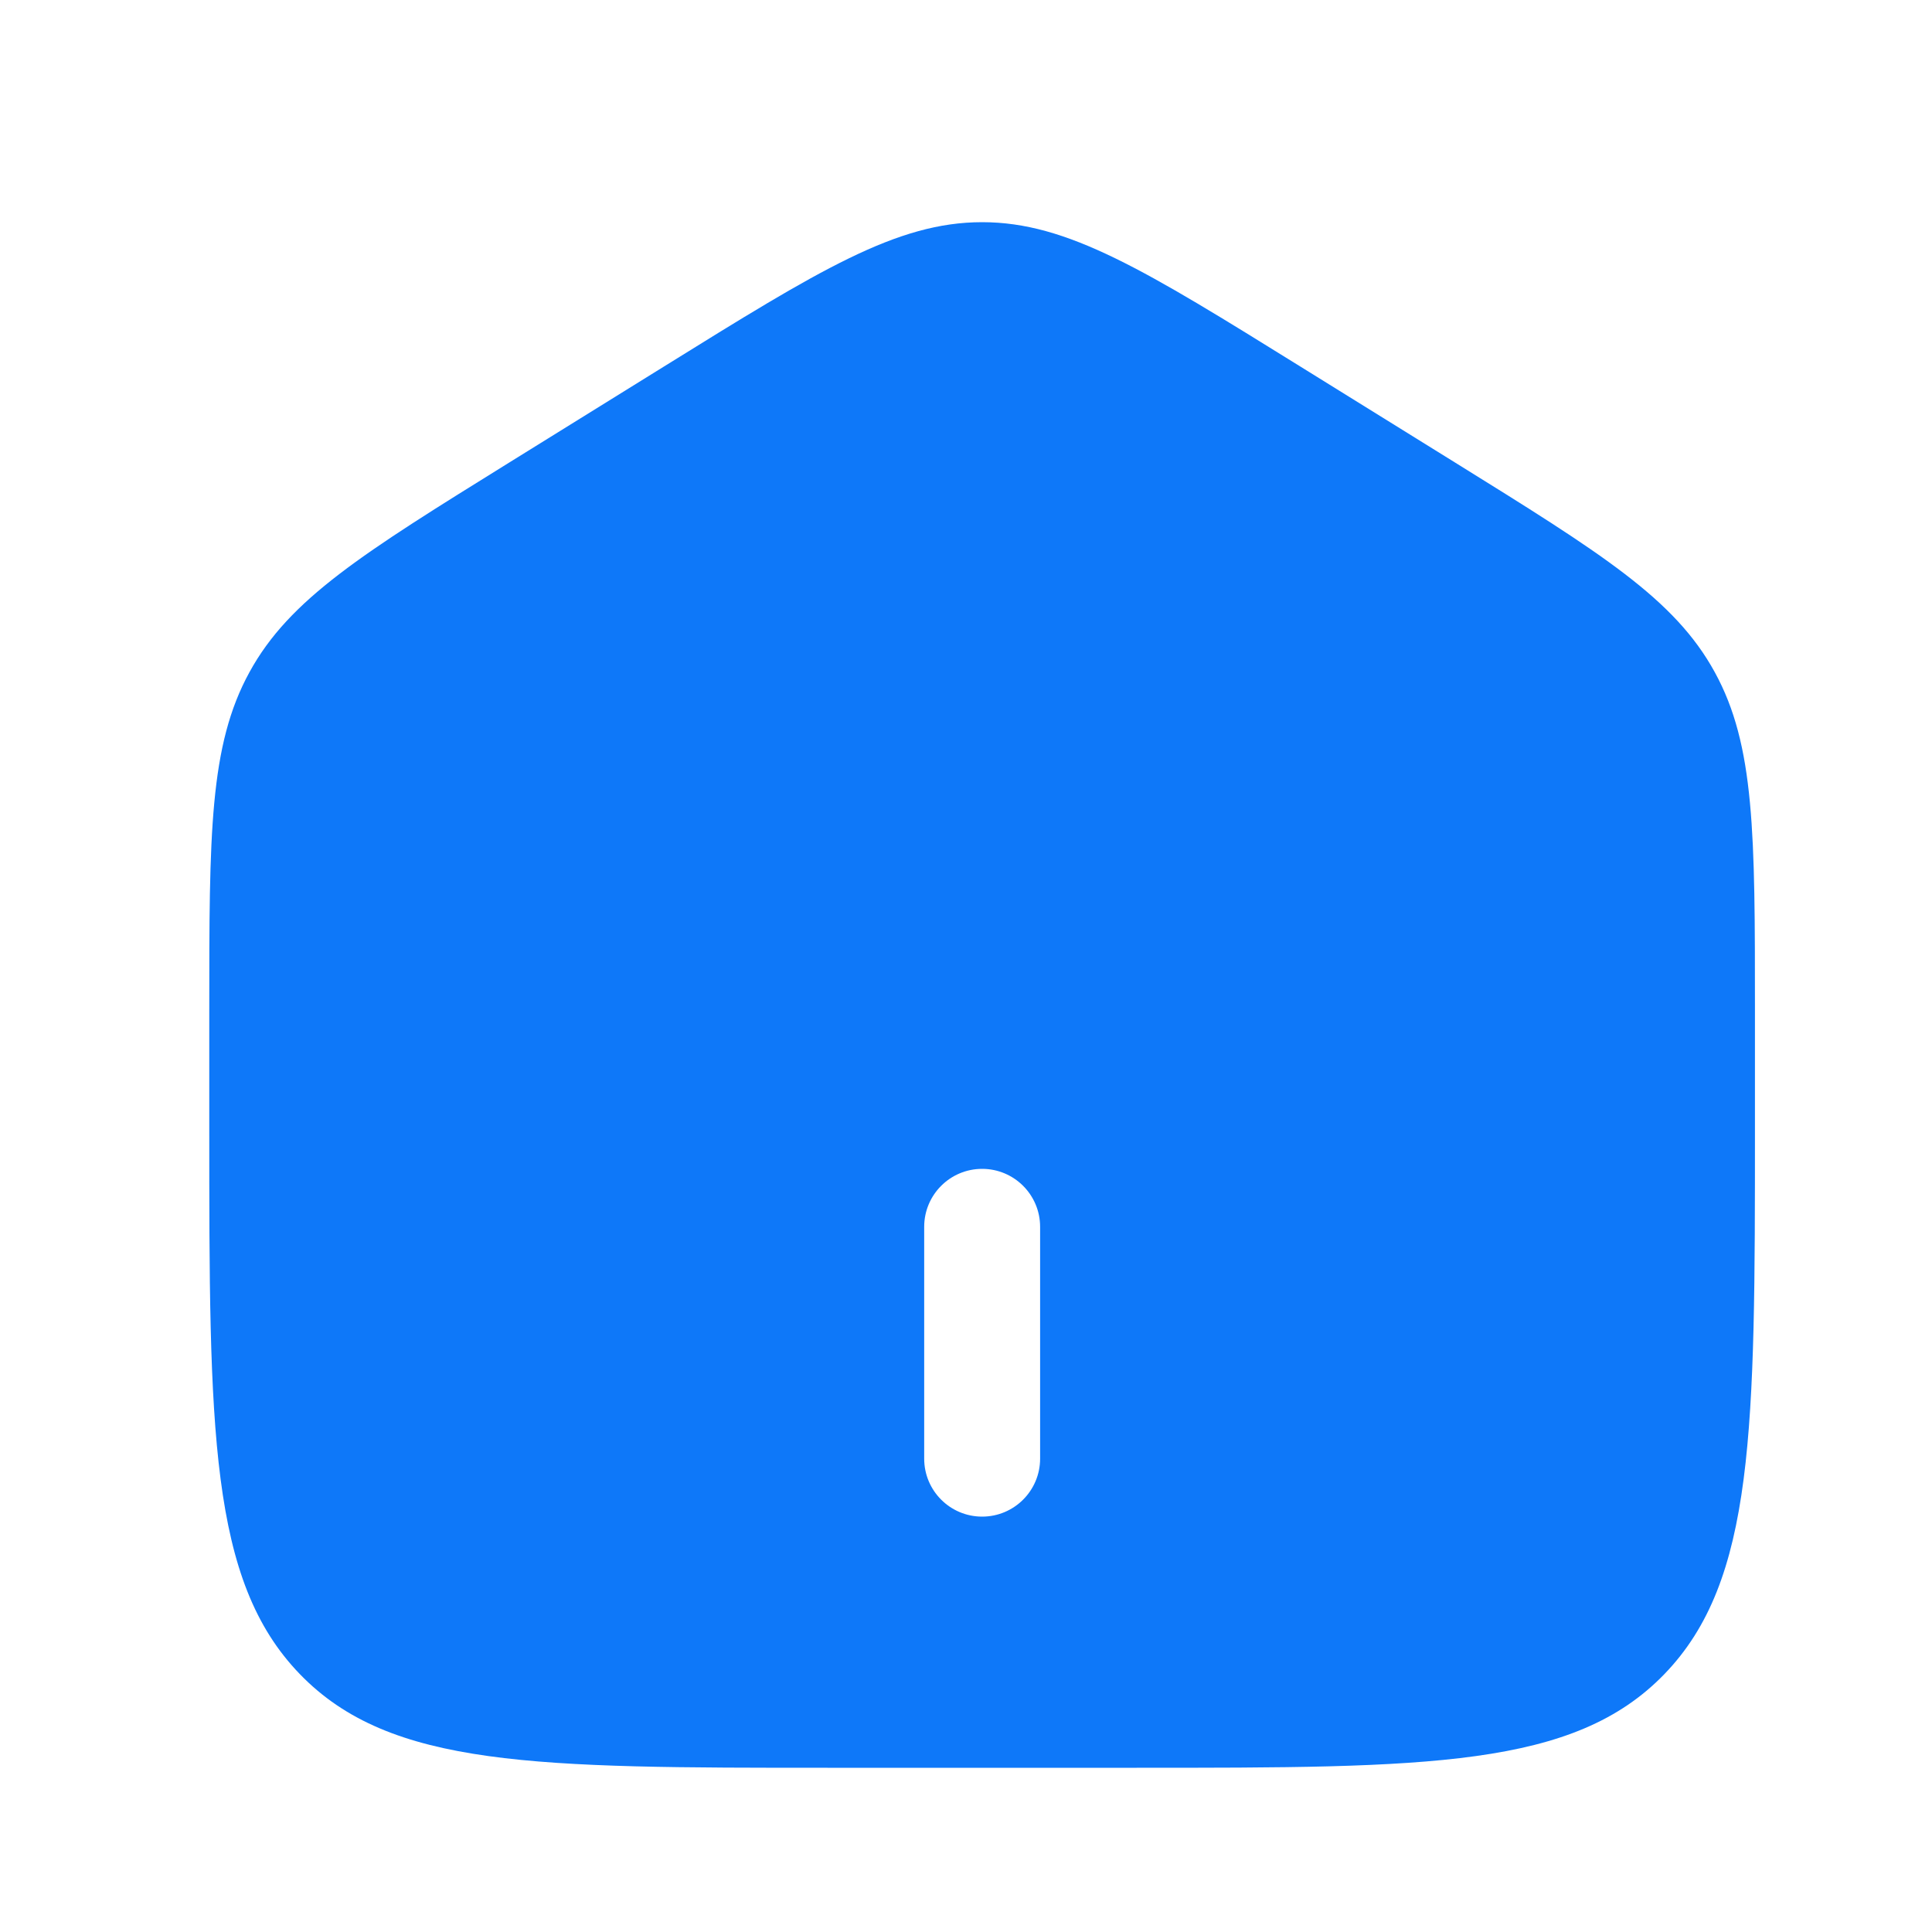 <svg width="25" height="25" viewBox="0 0 25 25" fill="none" xmlns="http://www.w3.org/2000/svg">
<path fill-rule="evenodd" clip-rule="evenodd" d="M3.228 8.698C2.708 9.646 2.708 10.79 2.708 13.079V14.6C2.708 18.501 2.708 20.451 3.88 21.663C5.052 22.875 6.937 22.875 10.709 22.875H14.709C18.48 22.875 20.365 22.875 21.537 21.663C22.709 20.451 22.709 18.501 22.709 14.6V13.079C22.709 10.79 22.709 9.646 22.189 8.698C21.67 7.749 20.722 7.161 18.825 5.983L16.825 4.742C14.819 3.497 13.816 2.875 12.709 2.875C11.601 2.875 10.598 3.497 8.593 4.742L6.593 5.983C4.695 7.161 3.747 7.749 3.228 8.698ZM11.959 18.875C11.959 19.289 12.294 19.625 12.709 19.625C13.123 19.625 13.459 19.289 13.459 18.875V15.875C13.459 15.461 13.123 15.125 12.709 15.125C12.294 15.125 11.959 15.461 11.959 15.875V18.875Z" fill="#0E78F9"/>
</svg>
